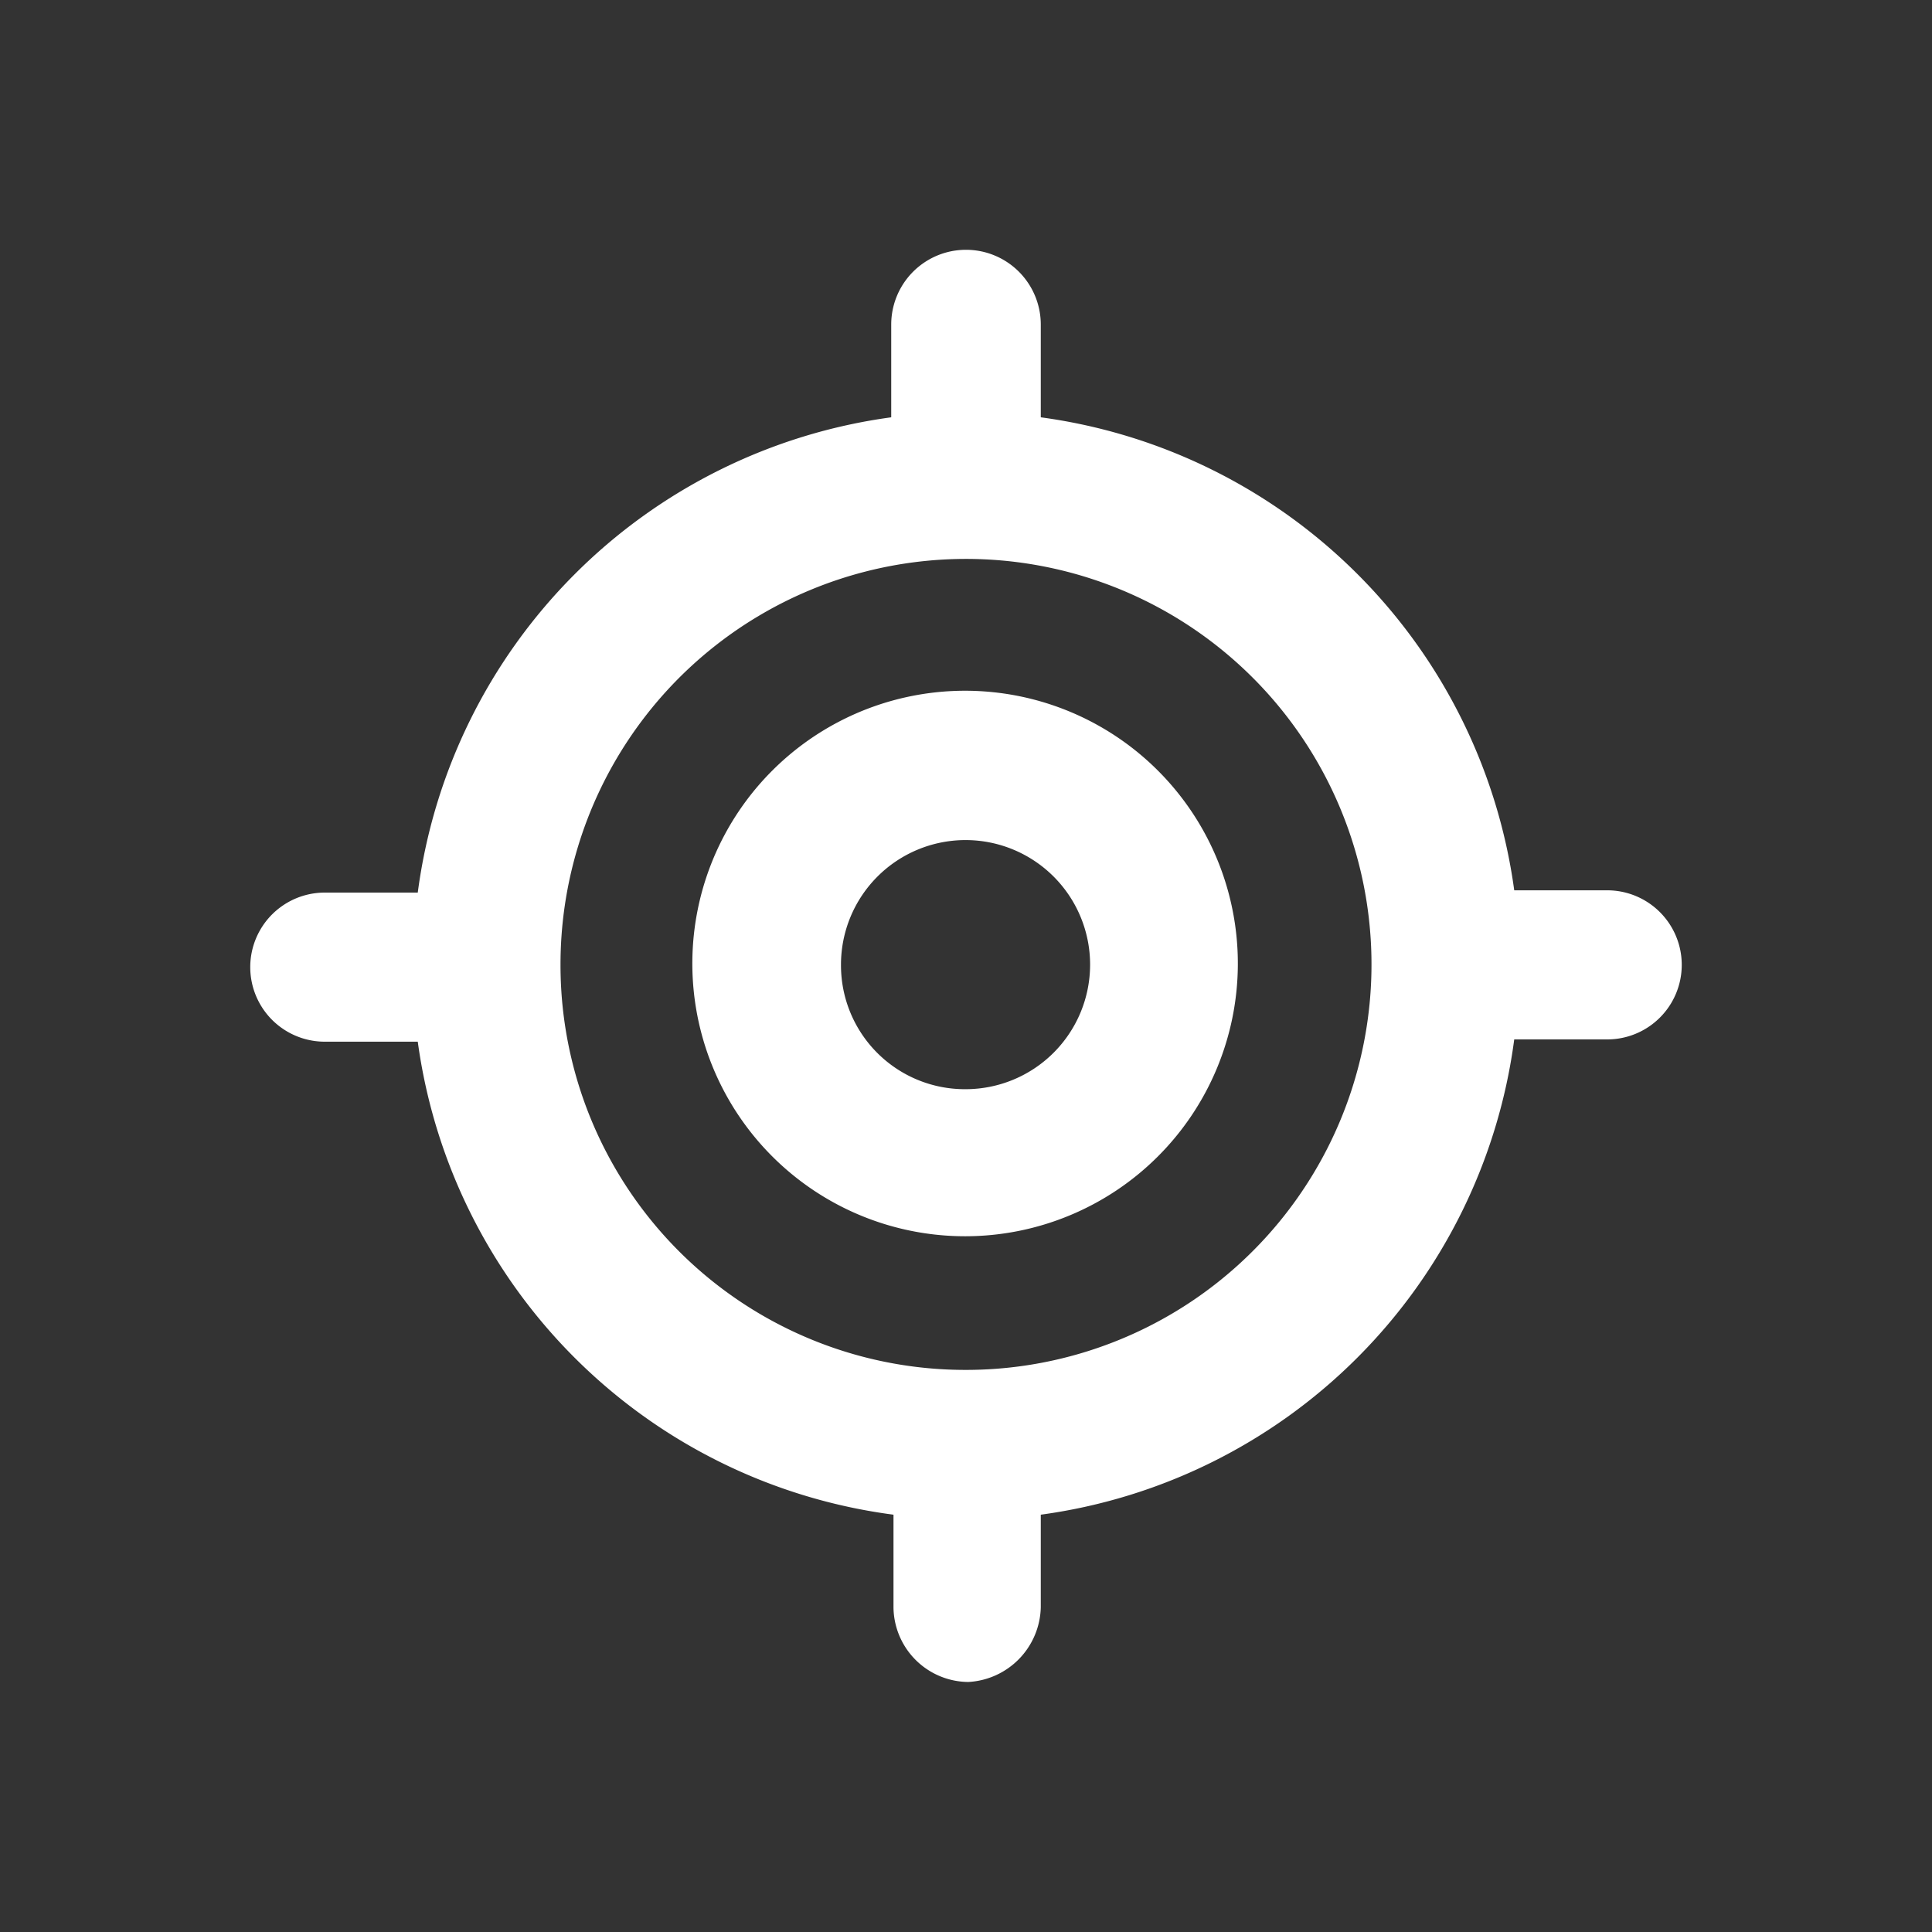 <ns0:svg xmlns:ns0="http://www.w3.org/2000/svg" viewBox="0 0 85 85" id="vulnerability"><ns0:rect x="0" y="0" width="85" height="85" fill="#333333" stroke="none"/><ns0:defs><ns0:style>.baea59c8-356e-46dc-9cb7-cfd4fbdbab16{fill:none;}.b6950da9-7730-48cb-99c6-a088f354fd36{fill-rule:evenodd;}</ns0:style></ns0:defs><ns0:g id="e764f0e6-aeb0-449d-a7c3-52a92b979591" data-name="Layer 2"><ns0:g style="fill:rgb(255,255,255);"><ns0:g id="abbb4777-bde2-410c-9366-b08fecd4120f" data-name="Layer 1"><ns0:circle class="baea59c8-356e-46dc-9cb7-cfd4fbdbab16" cx="42.5" cy="42.5" r="42.5" /><ns0:path class="b6950da9-7730-48cb-99c6-a088f354fd36" d="M45.79,70.72V66.64A24.31,24.31,0,0,0,66.62,45.73h4.09a3.28,3.28,0,1,0,0-6.56H66.62A24.3,24.3,0,0,0,45.79,18.36V14.28a3.29,3.29,0,0,0-6.58,0v4.08A24.3,24.3,0,0,0,18.38,39.27H14.29a3.28,3.28,0,1,0,0,6.56h4.09A24.3,24.3,0,0,0,39.31,66.64v4.08A3.32,3.32,0,0,0,42.6,74,3.37,3.37,0,0,0,45.79,70.72ZM24.66,42.45A17.84,17.84,0,1,1,42.5,60.27,17.81,17.81,0,0,1,24.66,42.45Zm29.8,0a12,12,0,1,0-12,11.94A12,12,0,0,0,54.46,42.45ZM37,42.45a5.48,5.48,0,1,1,5.48,5.47A5.45,5.45,0,0,1,37,42.45Z" /></ns0:g></ns0:g></ns0:g></ns0:svg>